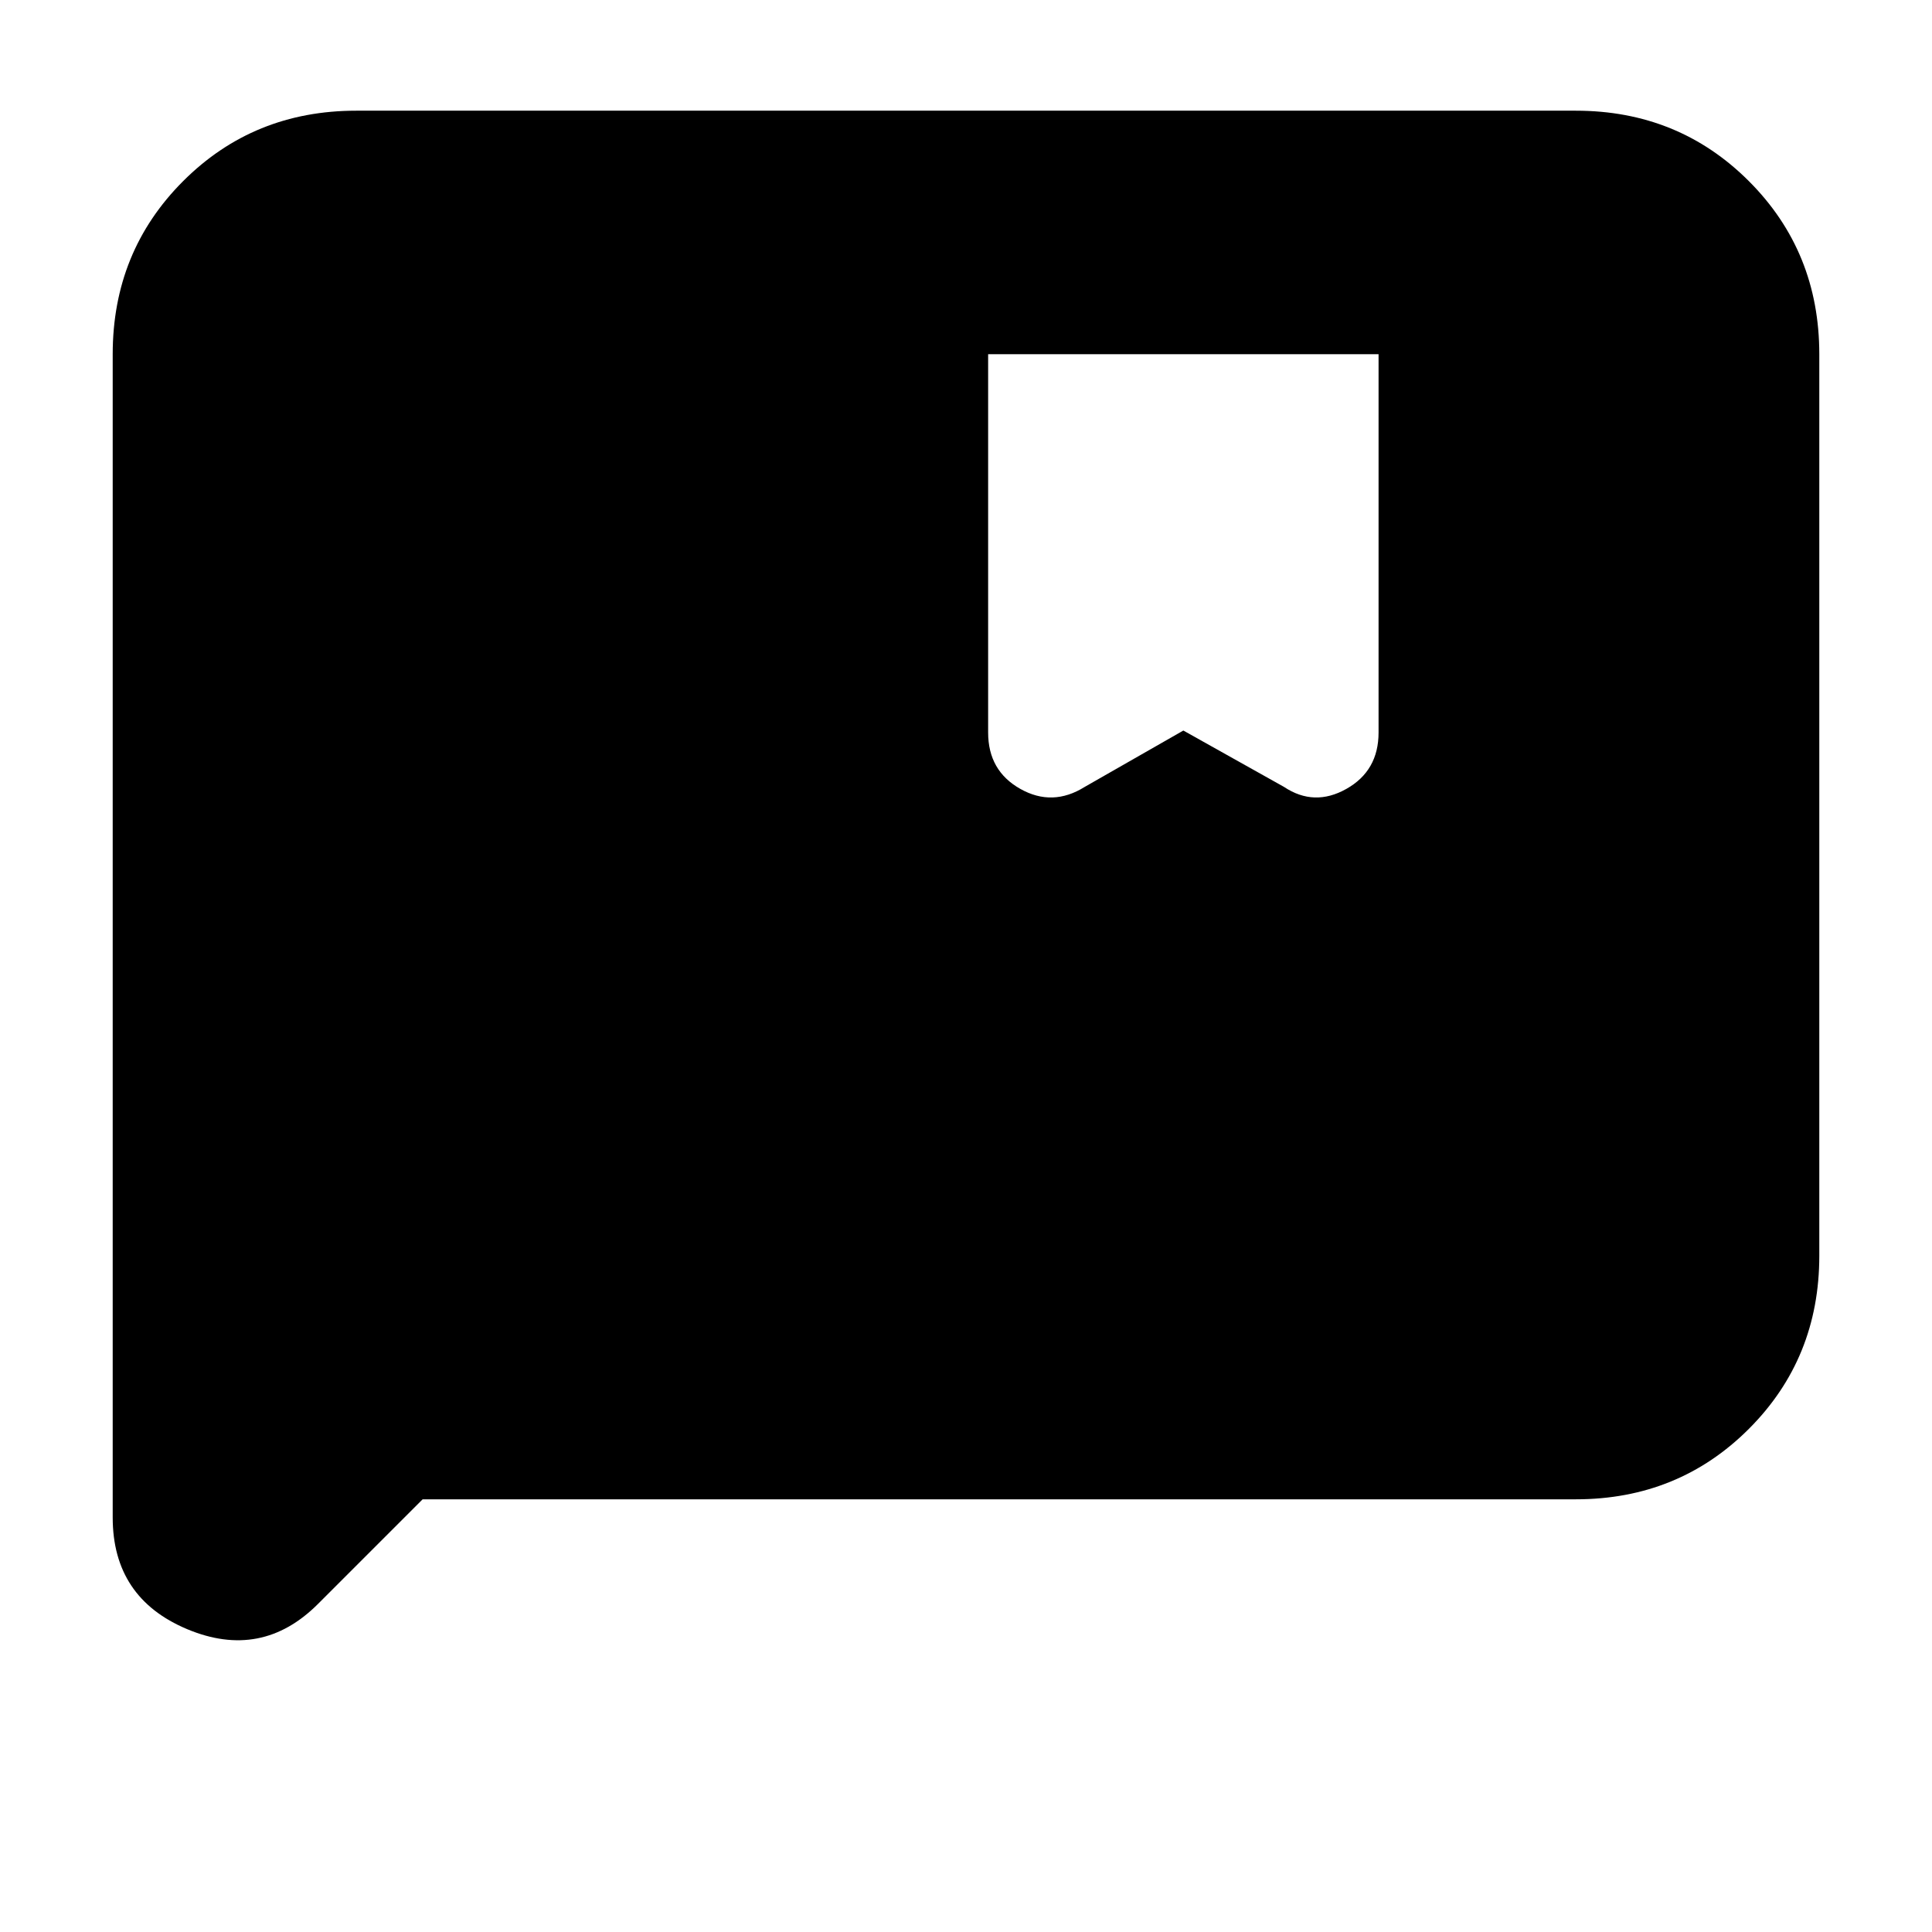 <svg xmlns="http://www.w3.org/2000/svg" height="24" width="24"><path d="M1.4 18.85V4.4Q1.4 3.125 2.275 2.25Q3.15 1.375 4.425 1.375H19.575Q20.85 1.375 21.725 2.25Q22.6 3.125 22.6 4.4V15.6Q22.6 16.875 21.725 17.75Q20.85 18.625 19.575 18.625H5.25L3.95 19.925Q3.25 20.625 2.325 20.238Q1.4 19.85 1.4 18.85ZM14.7 9.075 15.95 9.775Q16.325 10.025 16.725 9.8Q17.125 9.575 17.125 9.1V4.4H12.275V9.1Q12.275 9.575 12.675 9.8Q13.075 10.025 13.475 9.775Z"/></svg>